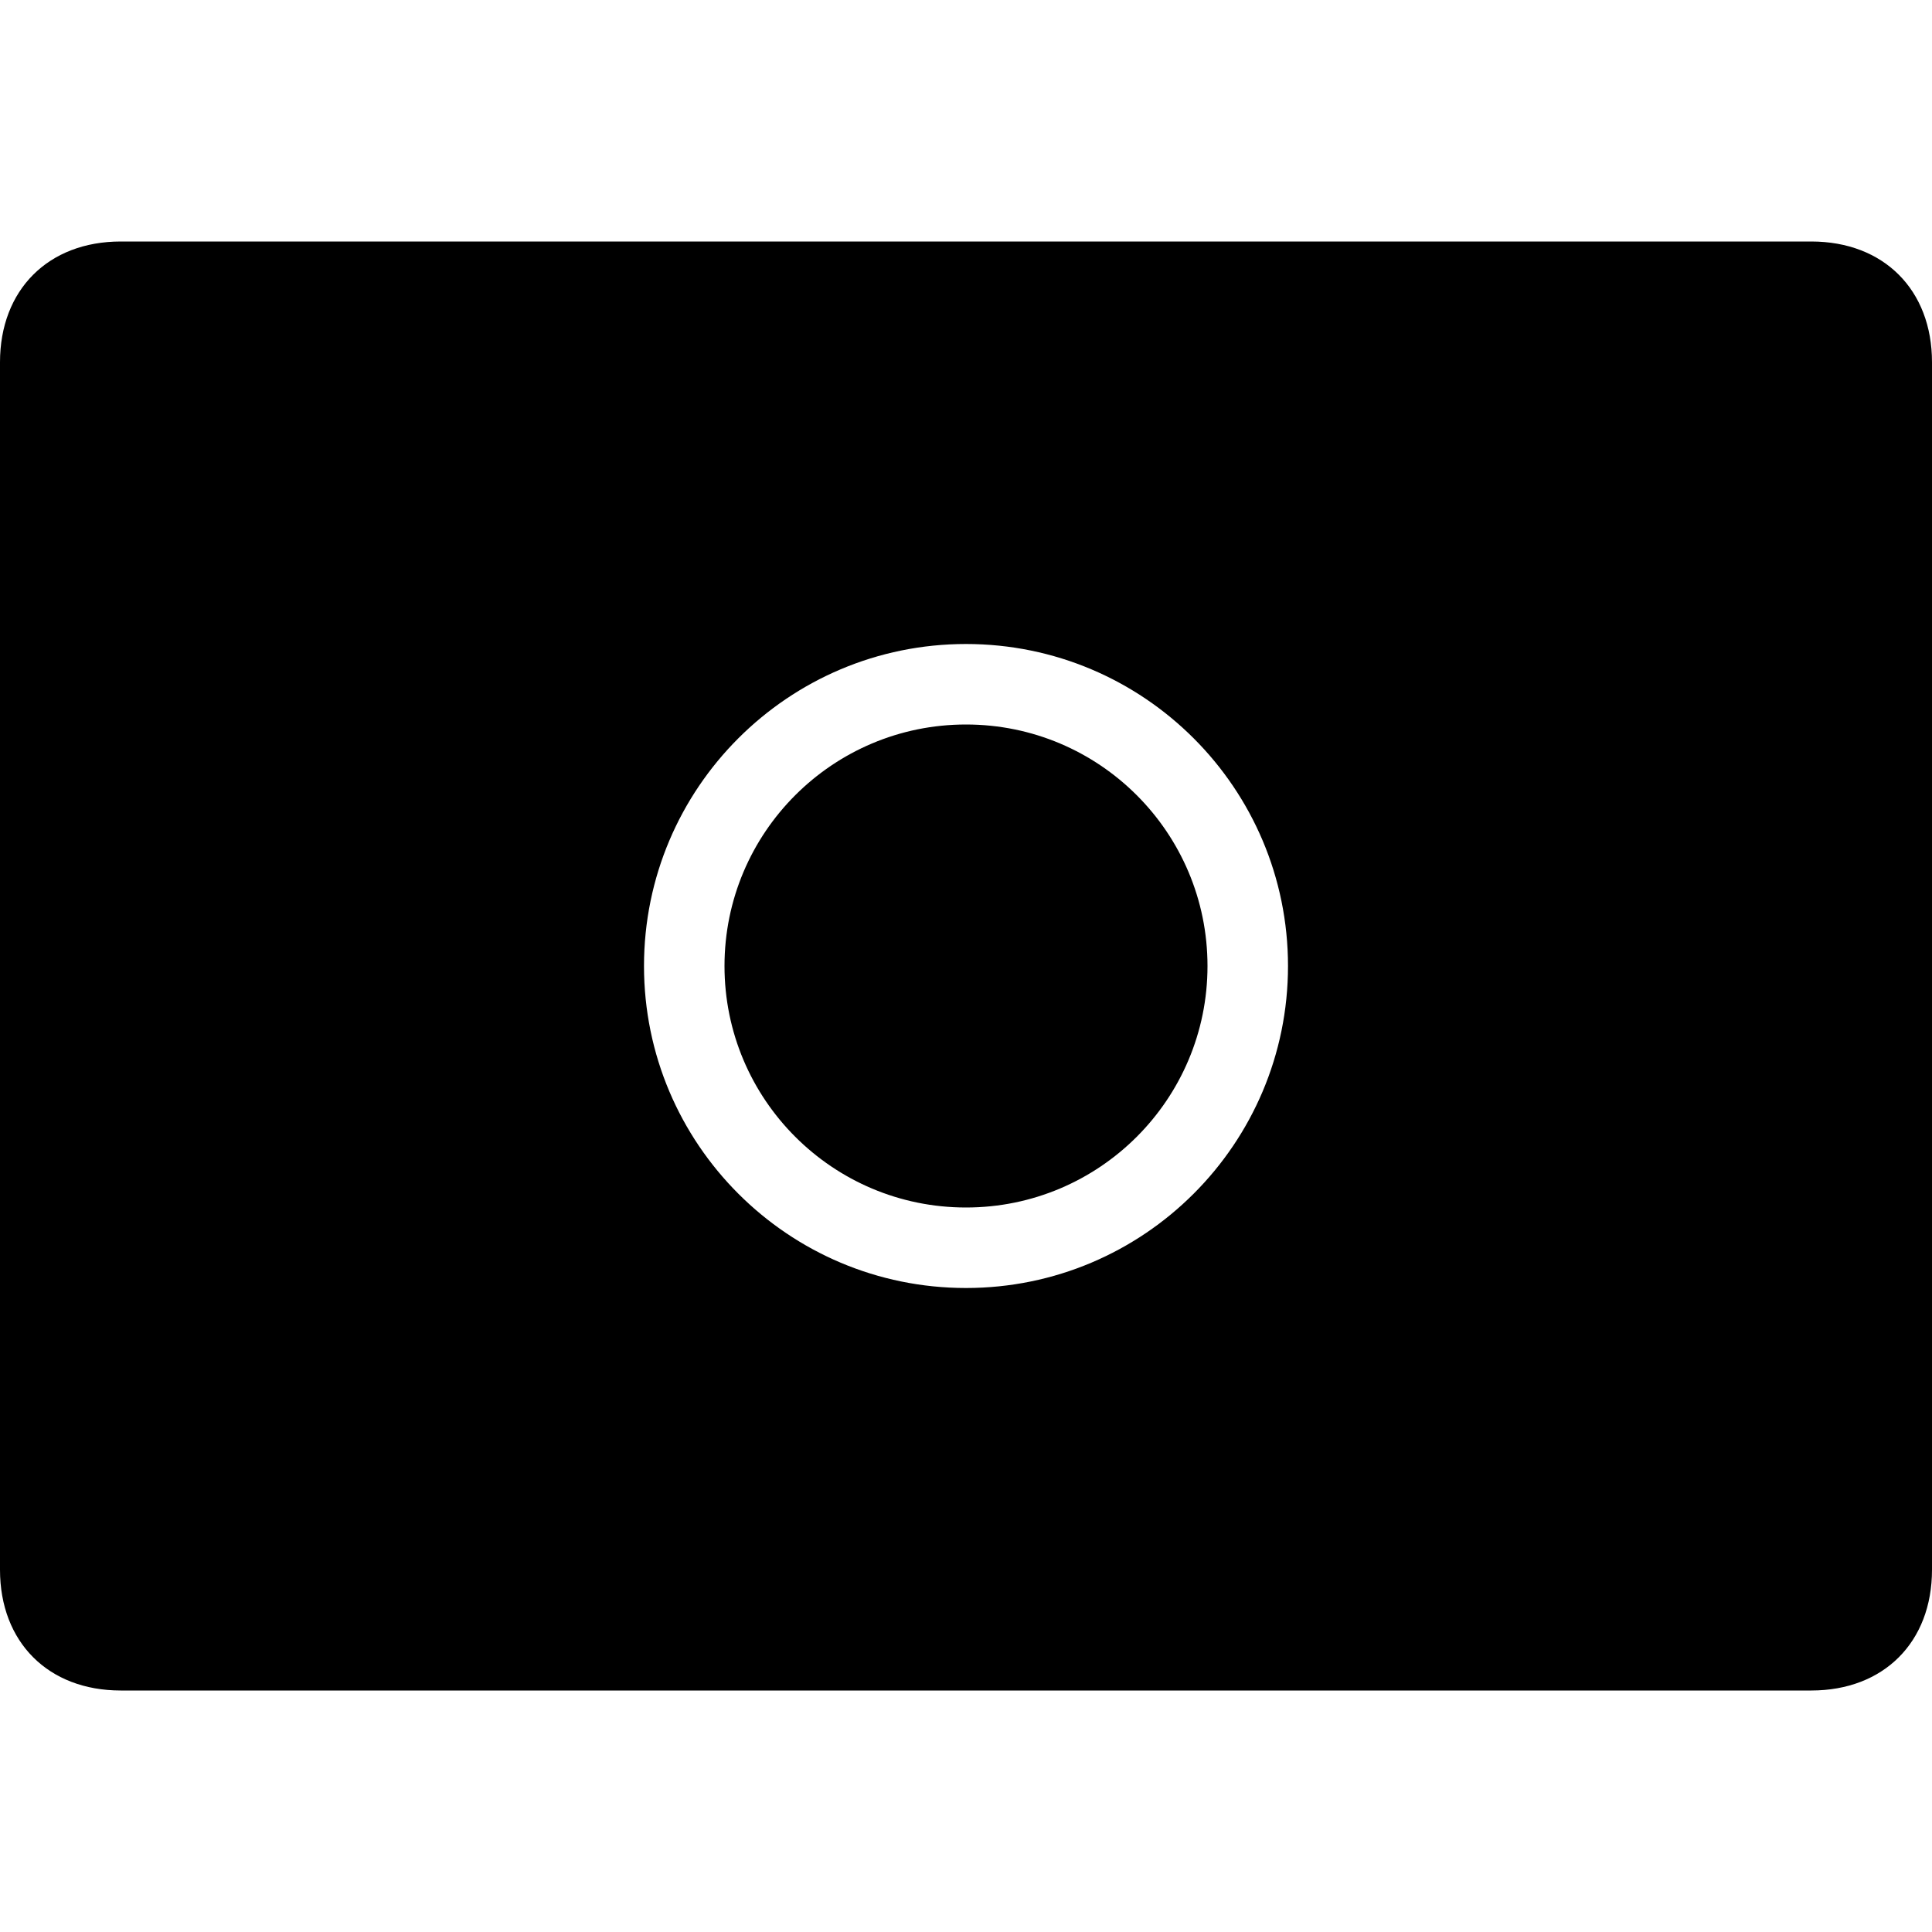 <svg xmlns="http://www.w3.org/2000/svg" xmlns:xlink="http://www.w3.org/1999/xlink" width="24" height="24" version="1.1" viewBox="0 0 24 24"><path d="M1.5,3 L22.5,3 C23.4,3 24,3.6 24,4.5 L24,7.5 L24,12 L24,19.5 C24,20.4 23.4,21 22.5,21 L1.5,21 C0.6,21 -4e-16,20.4 -4e-16,19.5 L-4e-16,12 L-4e-16,7.5 L-4e-16,4.5 C-4e-16,3.6 0.6,3 1.5,3 Z M12,16 C14.209,16 16,14.209 16,12 C16,9.791 14.209,8 12,8 C9.791,8 8,9.791 8,12 C8,14.209 9.791,16 12,16 Z M12,15 C10.343,15 9,13.657 9,12 C9,10.343 10.343,9 12,9 C13.657,9 15,10.343 15,12 C15,13.657 13.657,15 12,15 Z"/></svg>